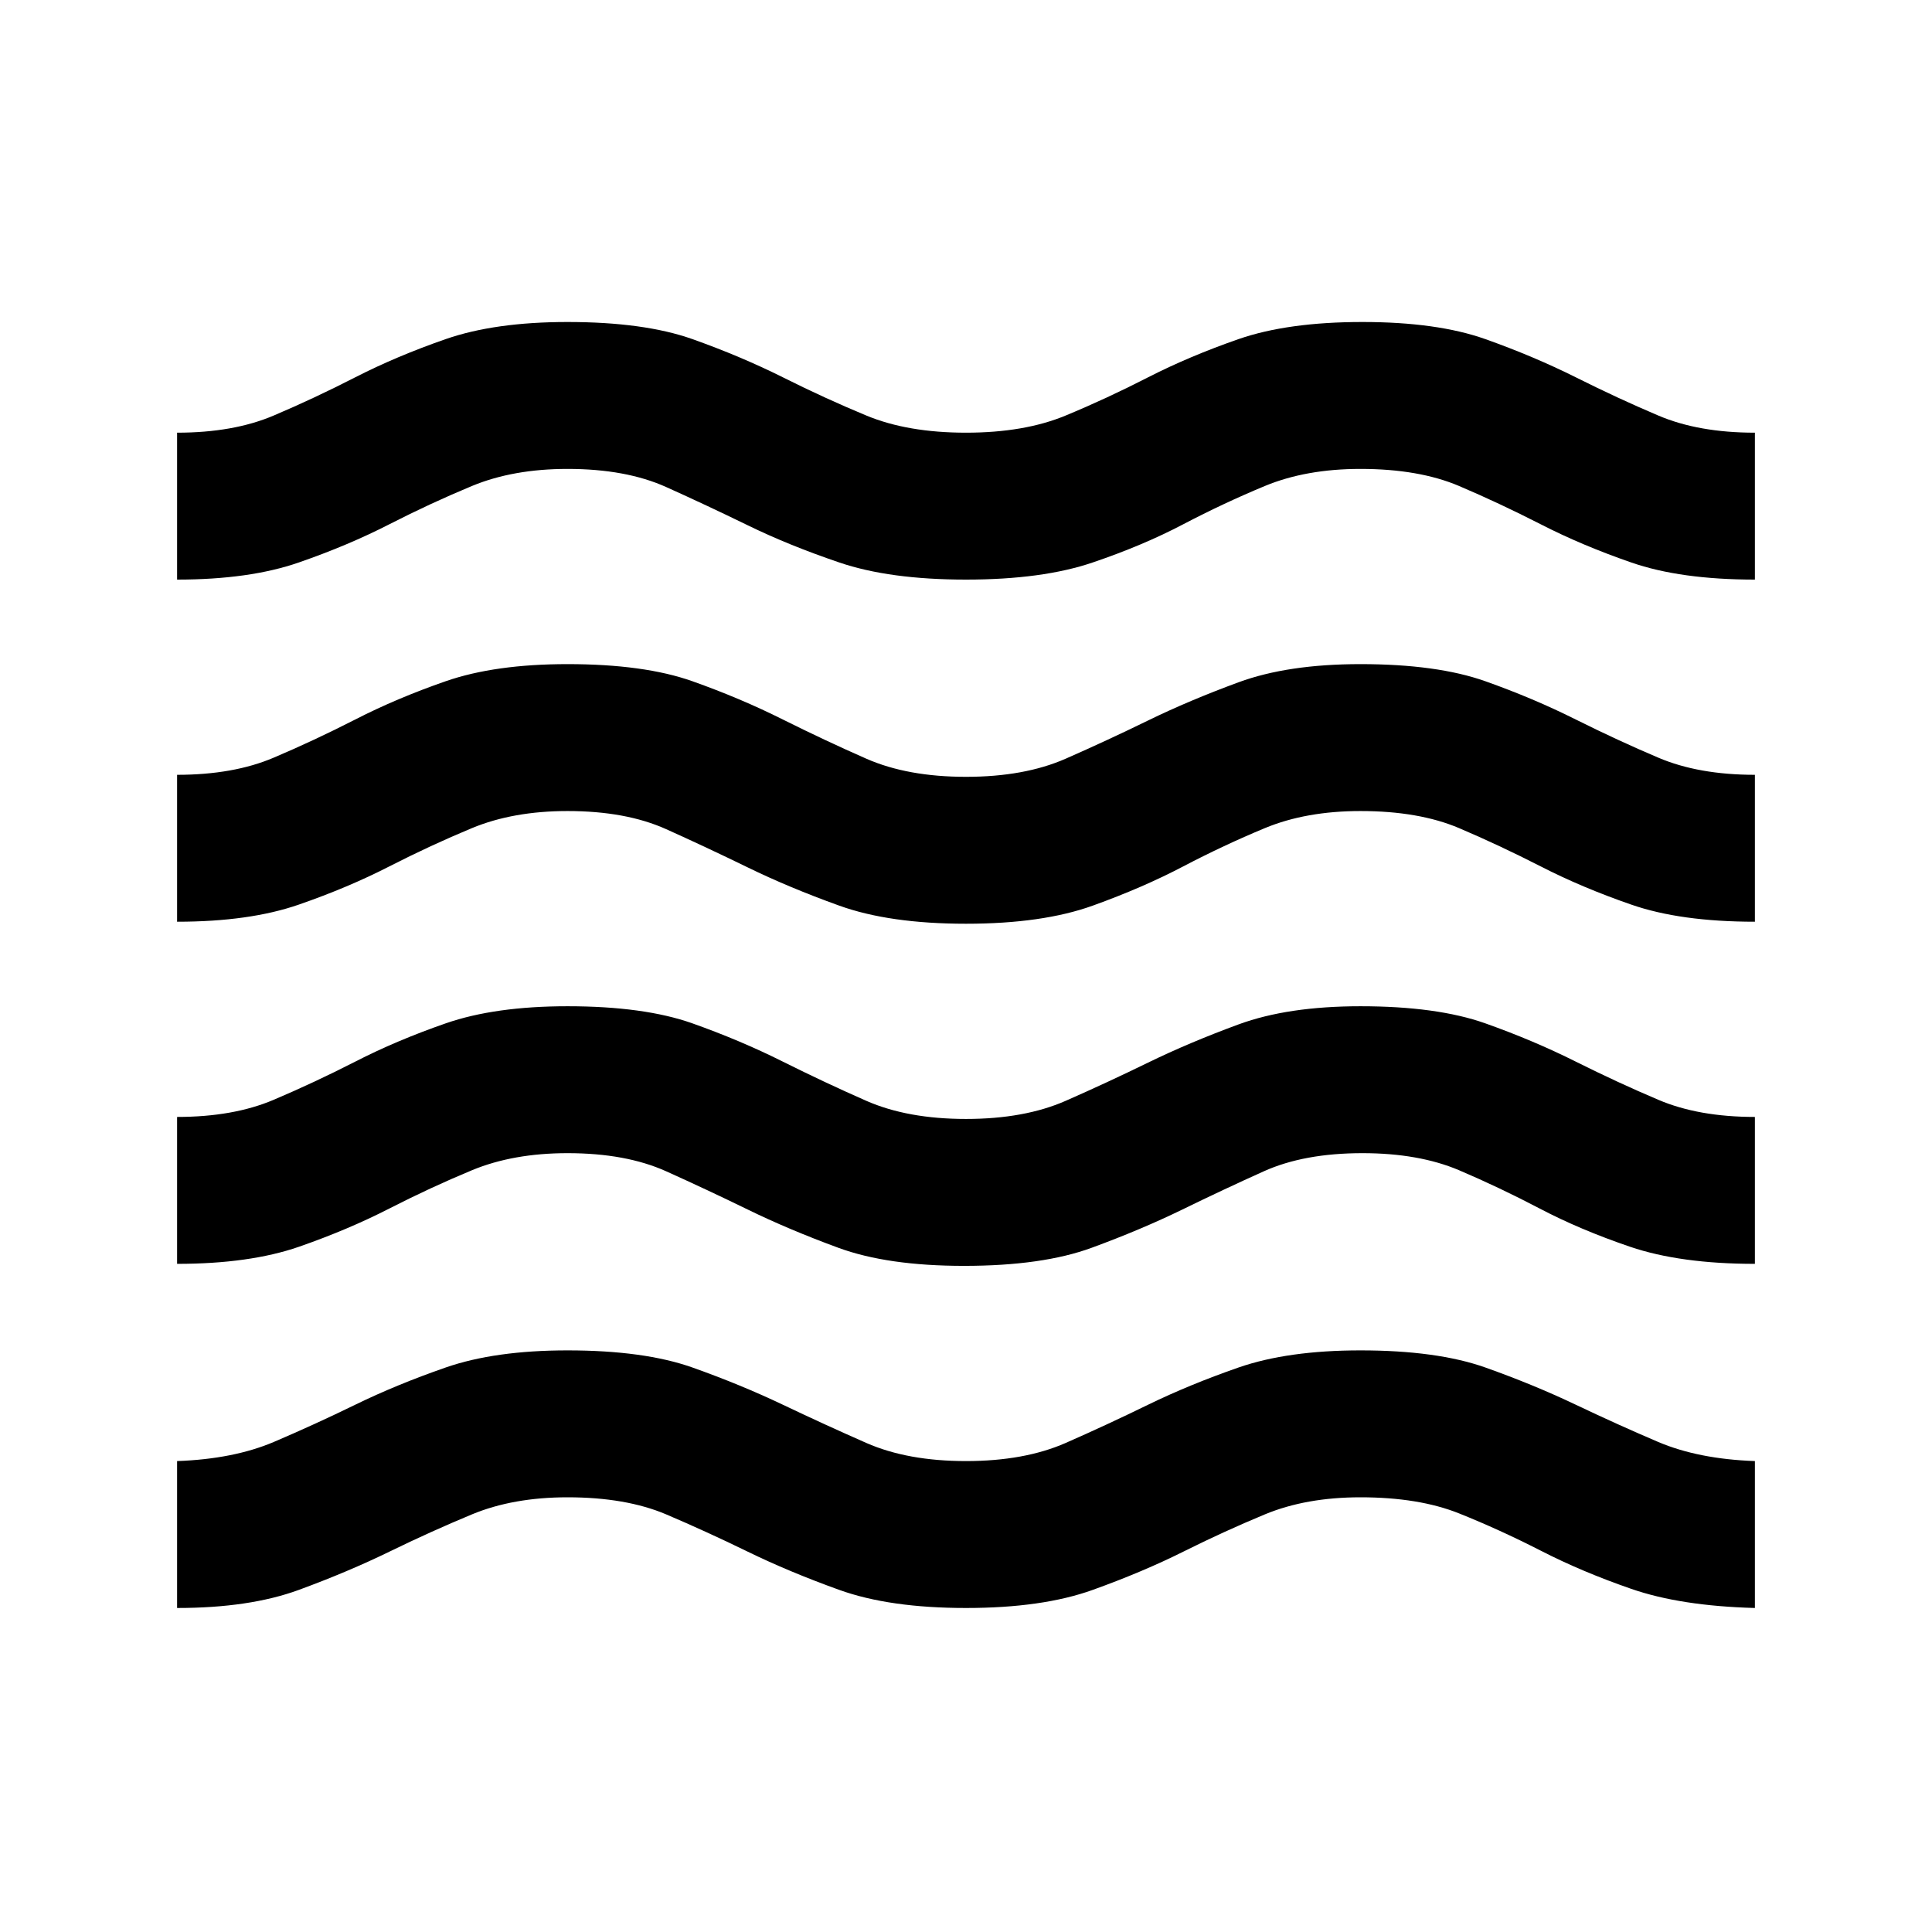 <svg xmlns="http://www.w3.org/2000/svg" height="24" width="24"><path d="M2.2 19.975V18.15Q2.9 18.125 3.4 17.913Q3.9 17.7 4.413 17.45Q4.925 17.2 5.538 16.987Q6.15 16.775 7.05 16.775Q8 16.775 8.6 16.987Q9.2 17.2 9.725 17.45Q10.25 17.7 10.762 17.925Q11.275 18.15 12 18.15Q12.725 18.15 13.238 17.925Q13.75 17.7 14.262 17.45Q14.775 17.2 15.387 16.987Q16 16.775 16.9 16.775Q17.85 16.775 18.45 16.987Q19.05 17.2 19.575 17.45Q20.1 17.7 20.6 17.913Q21.1 18.125 21.8 18.15V19.975Q20.875 19.95 20.263 19.737Q19.65 19.525 19.138 19.262Q18.625 19 18.125 18.8Q17.625 18.6 16.9 18.6Q16.225 18.6 15.713 18.812Q15.2 19.025 14.7 19.275Q14.2 19.525 13.575 19.75Q12.95 19.975 12 19.975Q11.05 19.975 10.425 19.75Q9.8 19.525 9.288 19.275Q8.775 19.025 8.275 18.812Q7.775 18.6 7.05 18.6Q6.375 18.6 5.863 18.812Q5.35 19.025 4.838 19.275Q4.325 19.525 3.713 19.75Q3.1 19.975 2.2 19.975ZM2.2 15.7V13.875Q2.9 13.875 3.4 13.662Q3.9 13.45 4.413 13.188Q4.925 12.925 5.538 12.712Q6.15 12.5 7.05 12.5Q8 12.5 8.6 12.712Q9.2 12.925 9.725 13.188Q10.25 13.45 10.762 13.675Q11.275 13.9 12 13.9Q12.725 13.9 13.238 13.675Q13.75 13.45 14.262 13.2Q14.775 12.95 15.387 12.725Q16 12.5 16.9 12.5Q17.85 12.5 18.45 12.712Q19.05 12.925 19.575 13.188Q20.1 13.45 20.6 13.662Q21.1 13.875 21.8 13.875V15.7Q20.875 15.7 20.25 15.488Q19.625 15.275 19.125 15.012Q18.625 14.75 18.125 14.537Q17.625 14.325 16.925 14.325Q16.2 14.325 15.7 14.55Q15.2 14.775 14.688 15.025Q14.175 15.275 13.562 15.5Q12.95 15.725 11.975 15.725Q11.025 15.725 10.413 15.5Q9.8 15.275 9.288 15.025Q8.775 14.775 8.275 14.55Q7.775 14.325 7.05 14.325Q6.375 14.325 5.863 14.537Q5.35 14.75 4.838 15.012Q4.325 15.275 3.713 15.488Q3.1 15.7 2.2 15.7ZM2.2 7.2V5.375Q2.9 5.375 3.4 5.162Q3.9 4.95 4.413 4.687Q4.925 4.425 5.538 4.212Q6.15 4 7.05 4Q8 4 8.6 4.212Q9.2 4.425 9.725 4.687Q10.25 4.95 10.762 5.162Q11.275 5.375 12 5.375Q12.725 5.375 13.238 5.162Q13.75 4.95 14.262 4.687Q14.775 4.425 15.387 4.212Q16 4 16.925 4Q17.85 4 18.45 4.212Q19.05 4.425 19.575 4.687Q20.1 4.95 20.6 5.162Q21.1 5.375 21.8 5.375V7.2Q20.875 7.2 20.263 6.987Q19.65 6.775 19.138 6.512Q18.625 6.25 18.125 6.037Q17.625 5.825 16.9 5.825Q16.225 5.825 15.713 6.037Q15.2 6.25 14.7 6.512Q14.2 6.775 13.575 6.987Q12.95 7.2 12 7.2Q11.05 7.2 10.425 6.987Q9.8 6.775 9.288 6.525Q8.775 6.275 8.275 6.05Q7.775 5.825 7.05 5.825Q6.375 5.825 5.863 6.037Q5.35 6.25 4.838 6.512Q4.325 6.775 3.713 6.987Q3.1 7.2 2.2 7.2ZM2.2 11.45V9.625Q2.9 9.625 3.4 9.412Q3.9 9.2 4.413 8.938Q4.925 8.675 5.538 8.462Q6.15 8.25 7.05 8.25Q8 8.25 8.6 8.462Q9.2 8.675 9.725 8.938Q10.25 9.2 10.762 9.425Q11.275 9.65 12 9.65Q12.725 9.65 13.238 9.425Q13.75 9.2 14.262 8.95Q14.775 8.7 15.387 8.475Q16 8.25 16.9 8.25Q17.85 8.25 18.45 8.462Q19.05 8.675 19.575 8.938Q20.1 9.2 20.6 9.412Q21.1 9.625 21.8 9.625V11.45Q20.875 11.45 20.263 11.237Q19.65 11.025 19.138 10.762Q18.625 10.5 18.125 10.287Q17.625 10.075 16.9 10.075Q16.225 10.075 15.713 10.287Q15.2 10.5 14.7 10.762Q14.2 11.025 13.575 11.25Q12.95 11.475 12 11.475Q11.05 11.475 10.425 11.25Q9.8 11.025 9.288 10.775Q8.775 10.525 8.275 10.3Q7.775 10.075 7.05 10.075Q6.375 10.075 5.863 10.287Q5.35 10.5 4.838 10.762Q4.325 11.025 3.713 11.237Q3.1 11.45 2.2 11.45Z"/></svg>